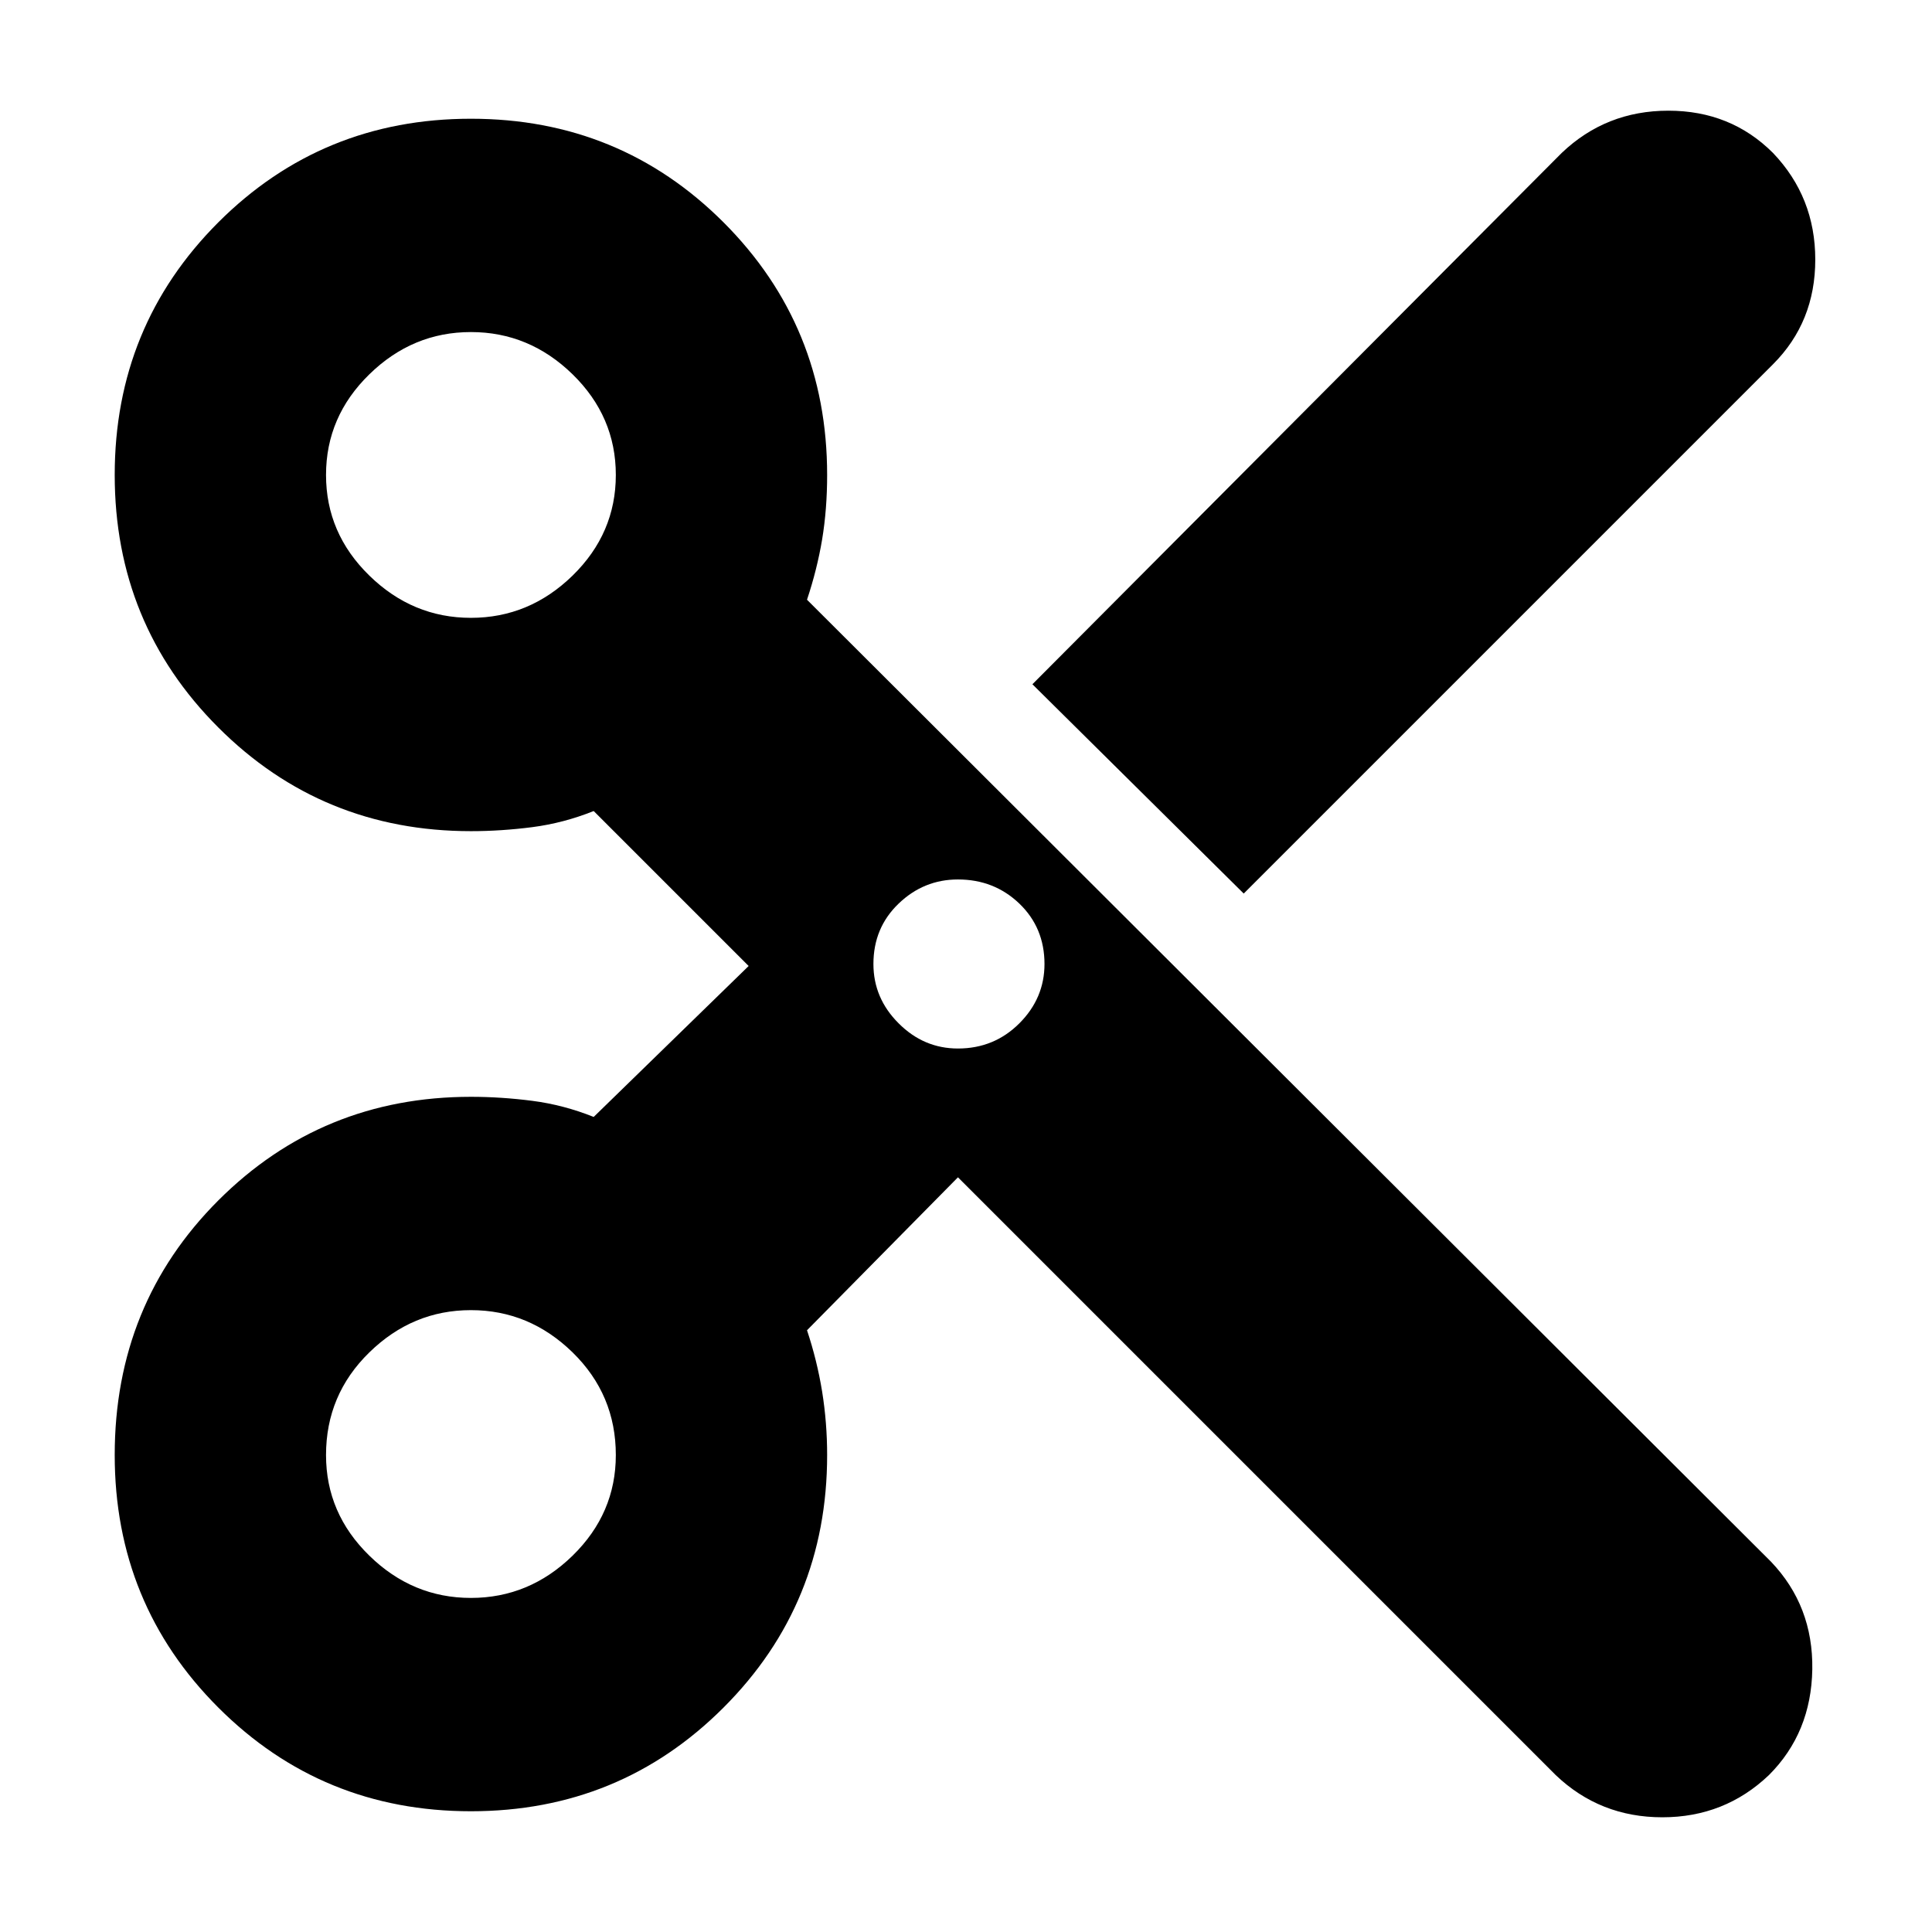 <svg xmlns="http://www.w3.org/2000/svg" height="24" width="24"><path d="M19.325 22.05 11.9 14.625 10.025 16.525Q10.15 16.9 10.213 17.288Q10.275 17.675 10.275 18.075Q10.275 19.925 8.988 21.212Q7.7 22.5 5.85 22.5Q4 22.5 2.712 21.212Q1.425 19.925 1.425 18.075Q1.425 16.2 2.712 14.912Q4 13.625 5.85 13.625Q6.225 13.625 6.613 13.675Q7 13.725 7.375 13.875L9.3 12L7.375 10.075Q7 10.225 6.613 10.275Q6.225 10.325 5.85 10.325Q4 10.325 2.712 9.037Q1.425 7.75 1.425 5.9Q1.425 4.05 2.712 2.762Q4 1.475 5.85 1.475Q7.7 1.475 8.988 2.762Q10.275 4.05 10.275 5.9Q10.275 6.325 10.213 6.7Q10.15 7.075 10.025 7.45L22 19.4Q22.525 19.95 22.513 20.737Q22.5 21.525 21.975 22.05Q21.425 22.575 20.65 22.575Q19.875 22.575 19.325 22.05ZM15.45 11.1 12.825 8.5 19.4 1.9Q19.95 1.375 20.725 1.375Q21.5 1.375 22.025 1.9Q22.55 2.45 22.55 3.225Q22.55 4 22.025 4.525ZM5.85 7.675Q6.575 7.675 7.113 7.15Q7.65 6.625 7.65 5.9Q7.65 5.175 7.113 4.65Q6.575 4.125 5.85 4.125Q5.125 4.125 4.588 4.65Q4.05 5.175 4.05 5.9Q4.05 6.625 4.588 7.15Q5.125 7.675 5.85 7.675ZM11.9 13.025Q12.35 13.025 12.663 12.712Q12.975 12.4 12.975 11.975Q12.975 11.525 12.663 11.225Q12.35 10.925 11.9 10.925Q11.475 10.925 11.163 11.225Q10.85 11.525 10.85 11.975Q10.85 12.4 11.163 12.712Q11.475 13.025 11.9 13.025ZM5.85 19.85Q6.575 19.85 7.113 19.325Q7.65 18.8 7.65 18.075Q7.65 17.325 7.113 16.8Q6.575 16.275 5.85 16.275Q5.125 16.275 4.588 16.8Q4.05 17.325 4.05 18.075Q4.05 18.8 4.588 19.325Q5.125 19.85 5.85 19.85Z"/></svg>